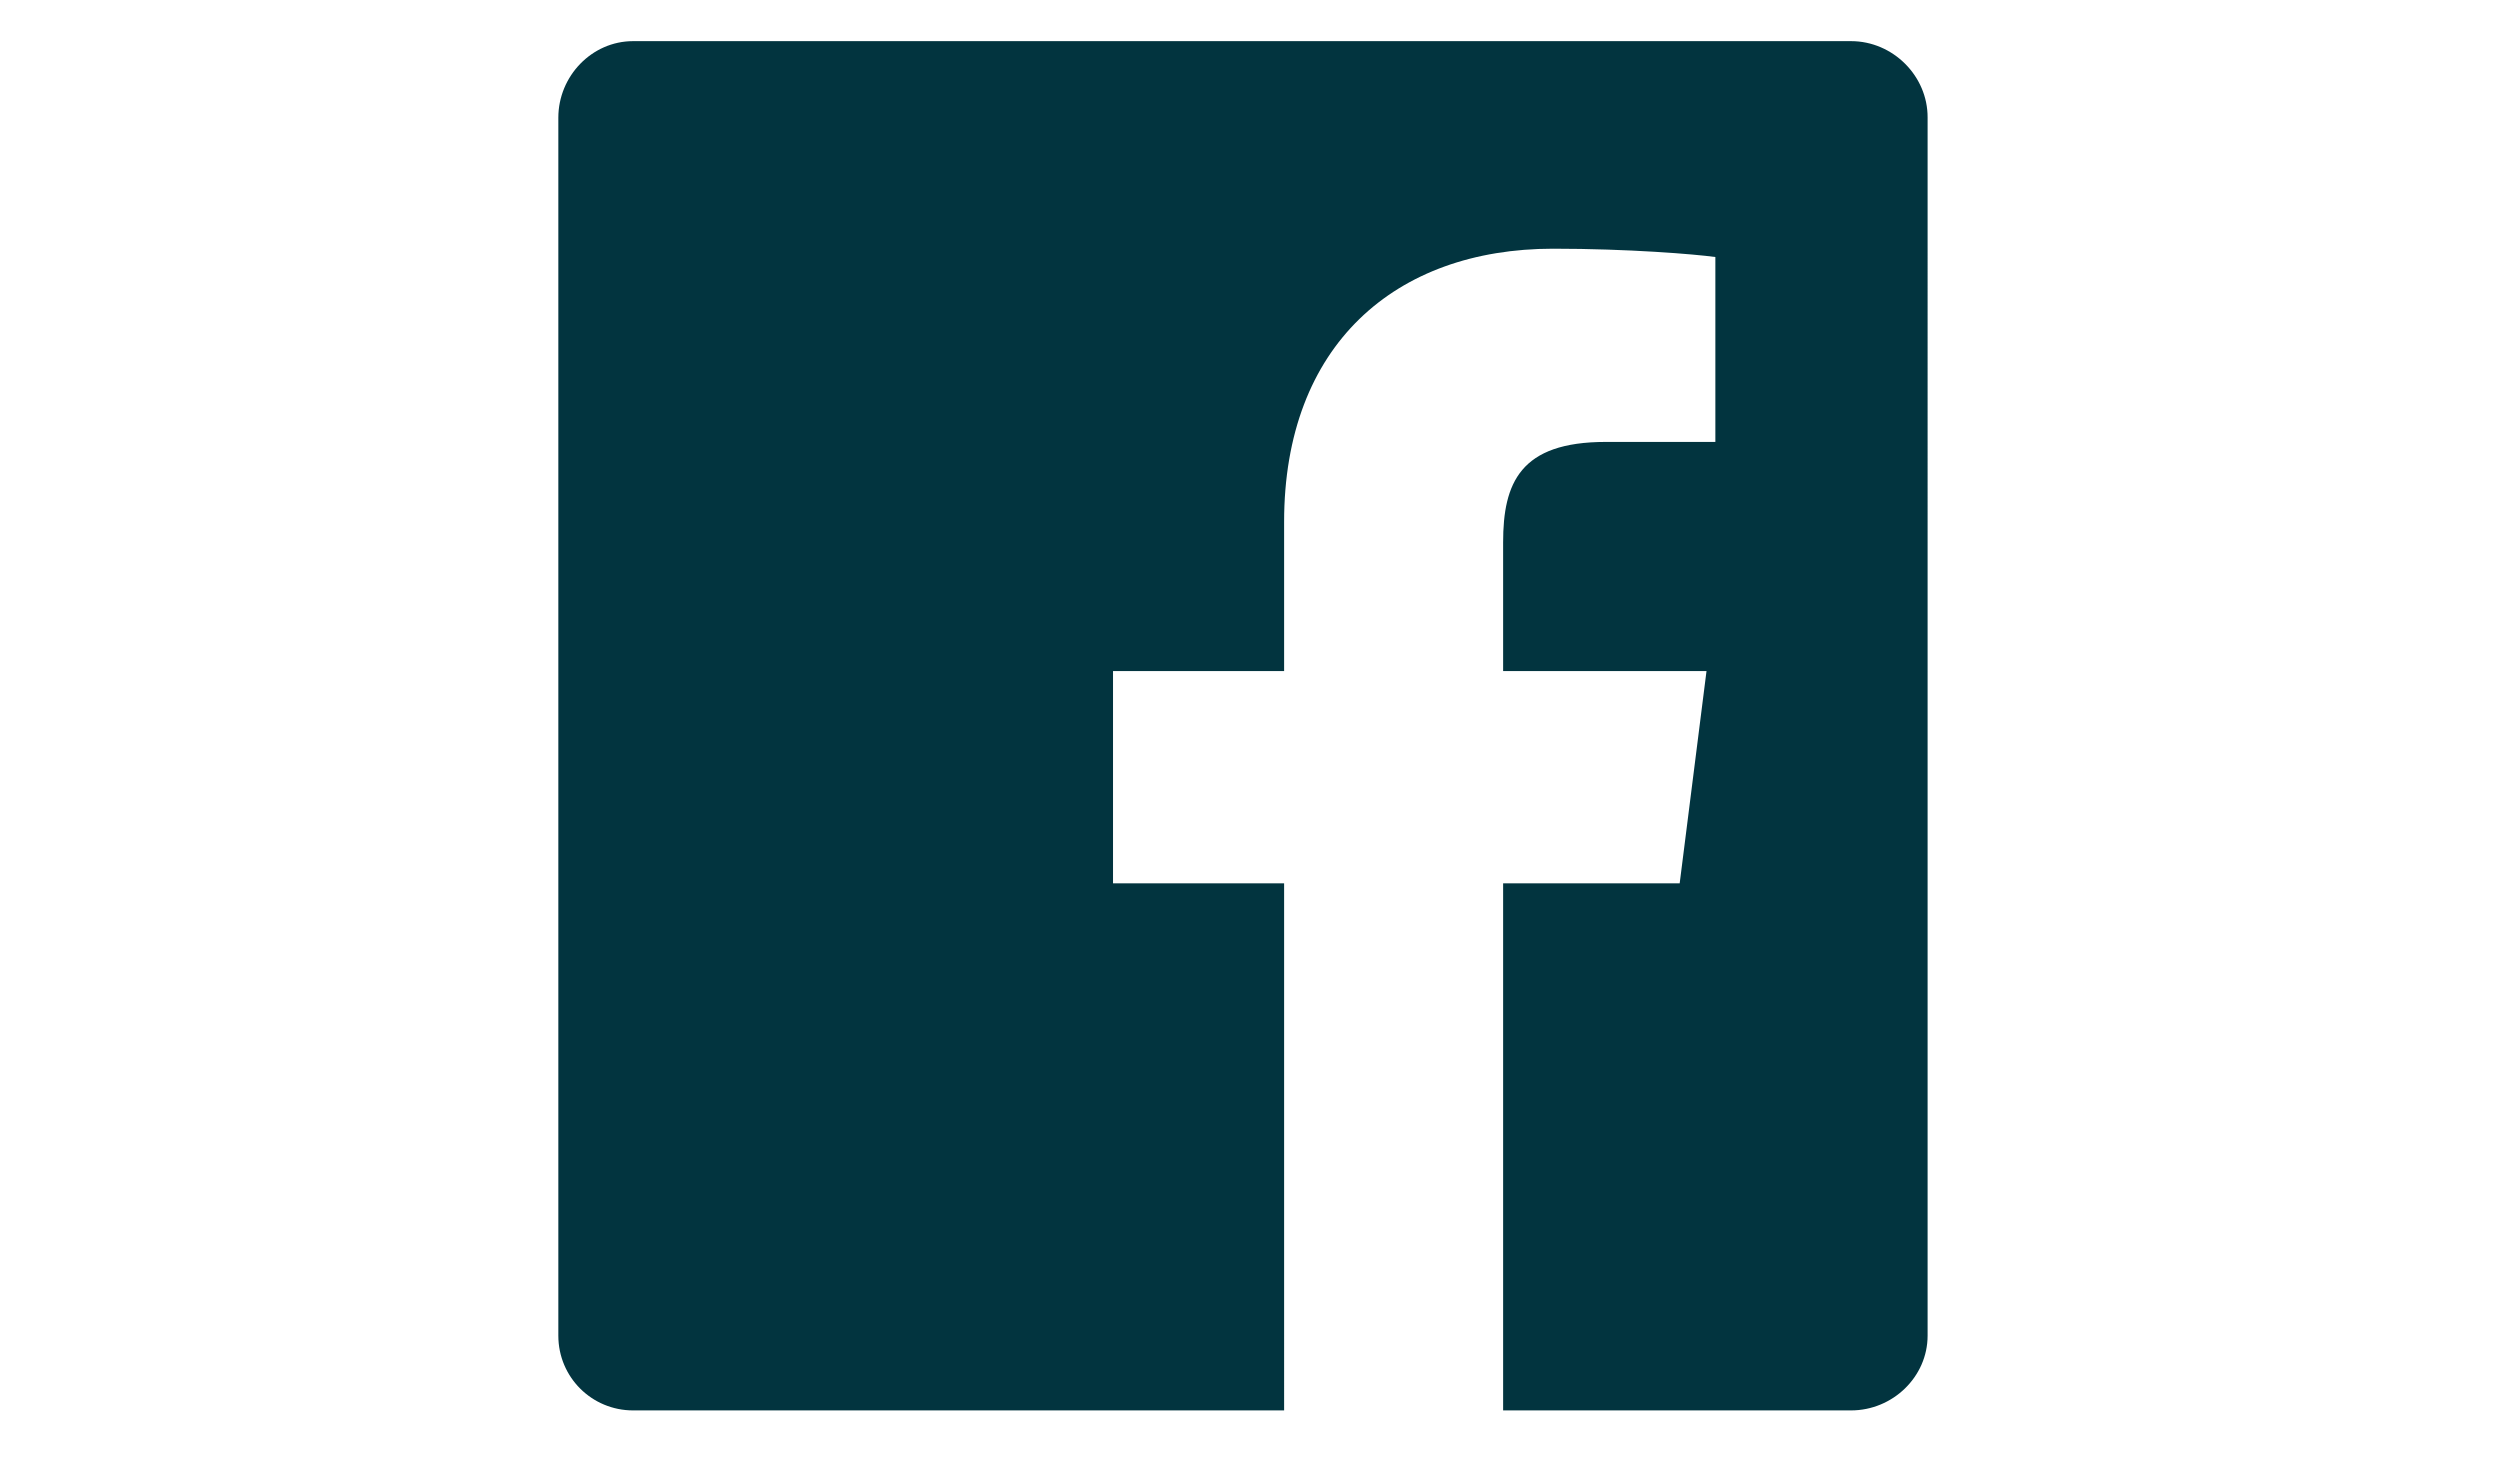 <?xml version="1.0" encoding="utf-8"?>
<!-- Generator: Adobe Illustrator 17.1.0, SVG Export Plug-In . SVG Version: 6.00 Build 0)  -->
<!DOCTYPE svg PUBLIC "-//W3C//DTD SVG 1.1//EN" "http://www.w3.org/Graphics/SVG/1.1/DTD/svg11.dtd">
<svg version="1.1" id="Layer_1" xmlns="http://www.w3.org/2000/svg" xmlns:xlink="http://www.w3.org/1999/xlink" x="0px" y="0px"
	 viewBox="0 0 960 560" enable-background="new 0 0 960 560" xml:space="preserve">
<path fill="#02343F" d="M710.8,15.8H243.1c-15.8,0-28.7,13.4-28.7,29.4v467.7c0,16,12.9,28.7,28.7,28.7h250V339.2h-65.7v-81.5h65.7
	v-57.3c0-67.8,42.6-104.9,103.3-104.9c28.9,0,54.4,2.1,62.3,3.2v71h-42.1c-32.9,0-39.4,15.8-39.4,38.6v49.4h78.1l-10.3,81.5h-67.8
	v202.4h133.6c16,0,29.4-12.9,29.4-28.7V45.2C740.3,29.2,726.9,15.8,710.8,15.8z"/>
</svg>
